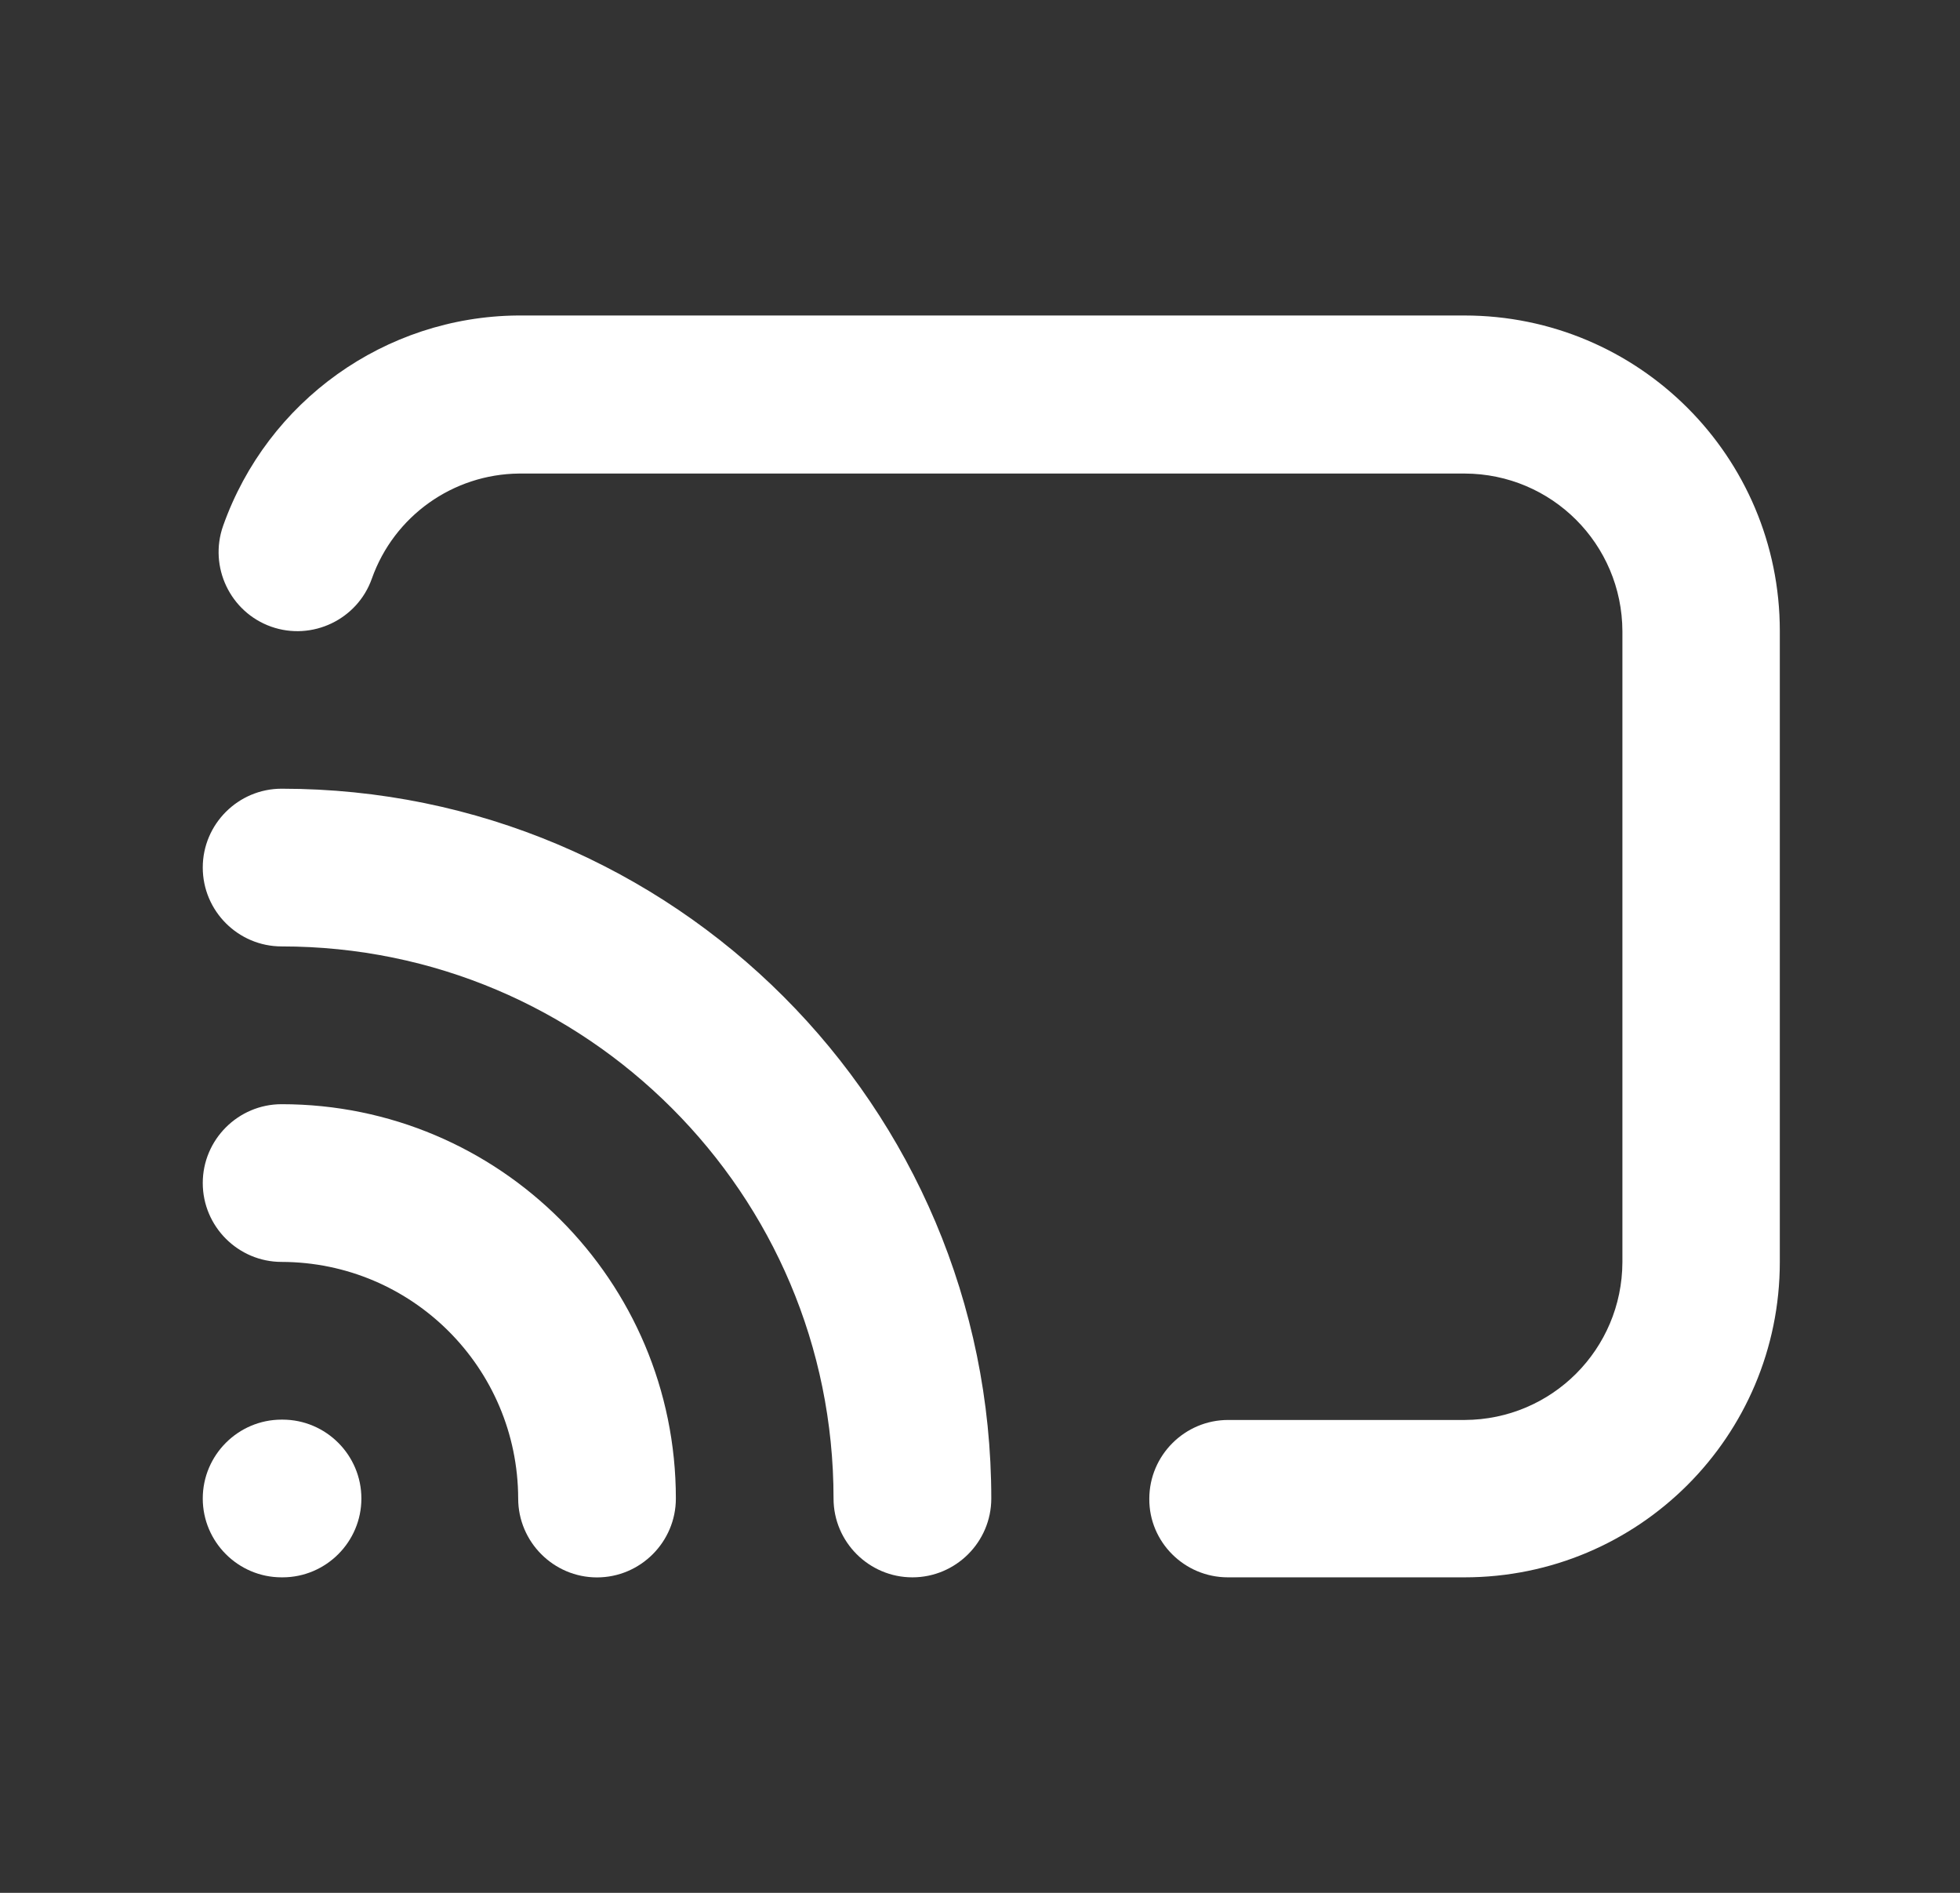 <svg width="29" height="28" viewBox="0 0 29 28" fill="none" xmlns="http://www.w3.org/2000/svg">
<rect x="0" y="0" width="29" height="28" fill="#333333" stroke="none"/>
<path d="M4.167 23.333H4.18C4.823 23.333 5.347 22.809 5.347 22.167C5.347 21.524 4.823 21 4.18 21H4.167C3.524 21 3 21.524 3 22.167C3 22.809 3.524 23.333 4.167 23.333Z" fill="white"/>
<path d="M10 22.167C10 18.945 7.389 16.334 4.167 16.334C3.524 16.334 3 16.858 3 17.5C3 18.143 3.524 18.667 4.167 18.667C6.099 18.671 7.662 20.235 7.667 22.167C7.667 22.809 8.191 23.334 8.833 23.334C9.476 23.334 10 22.809 10 22.167Z" fill="white"/>
<path d="M14.667 22.167C14.667 16.365 9.968 11.667 4.167 11.667C3.524 11.667 3 12.191 3 12.833C3 13.476 3.524 14 4.167 14C6.427 14 8.46 14.912 9.941 16.393C11.422 17.874 12.333 19.906 12.333 22.167C12.333 22.809 12.857 23.333 13.5 23.333C14.143 23.333 14.667 22.809 14.667 22.167Z" fill="white"/>
<path d="M18.167 23.333H21.667C24.246 23.333 26.334 21.246 26.334 18.667V9.333C26.334 6.754 24.246 4.667 21.667 4.667H7.667H7.658C5.698 4.685 3.957 5.929 3.301 7.779C3.087 8.386 3.406 9.055 4.012 9.27C4.618 9.484 5.288 9.165 5.502 8.559C5.83 7.634 6.701 7.014 7.681 7.005H7.671H21.672C22.961 7.009 24 8.048 24.005 9.338V18.671C24 19.961 22.961 21 21.672 21.005H18.172C17.529 21.005 17.005 21.529 17.005 22.171C17 22.809 17.524 23.333 18.167 23.333Z" fill="white"/>
</svg>
